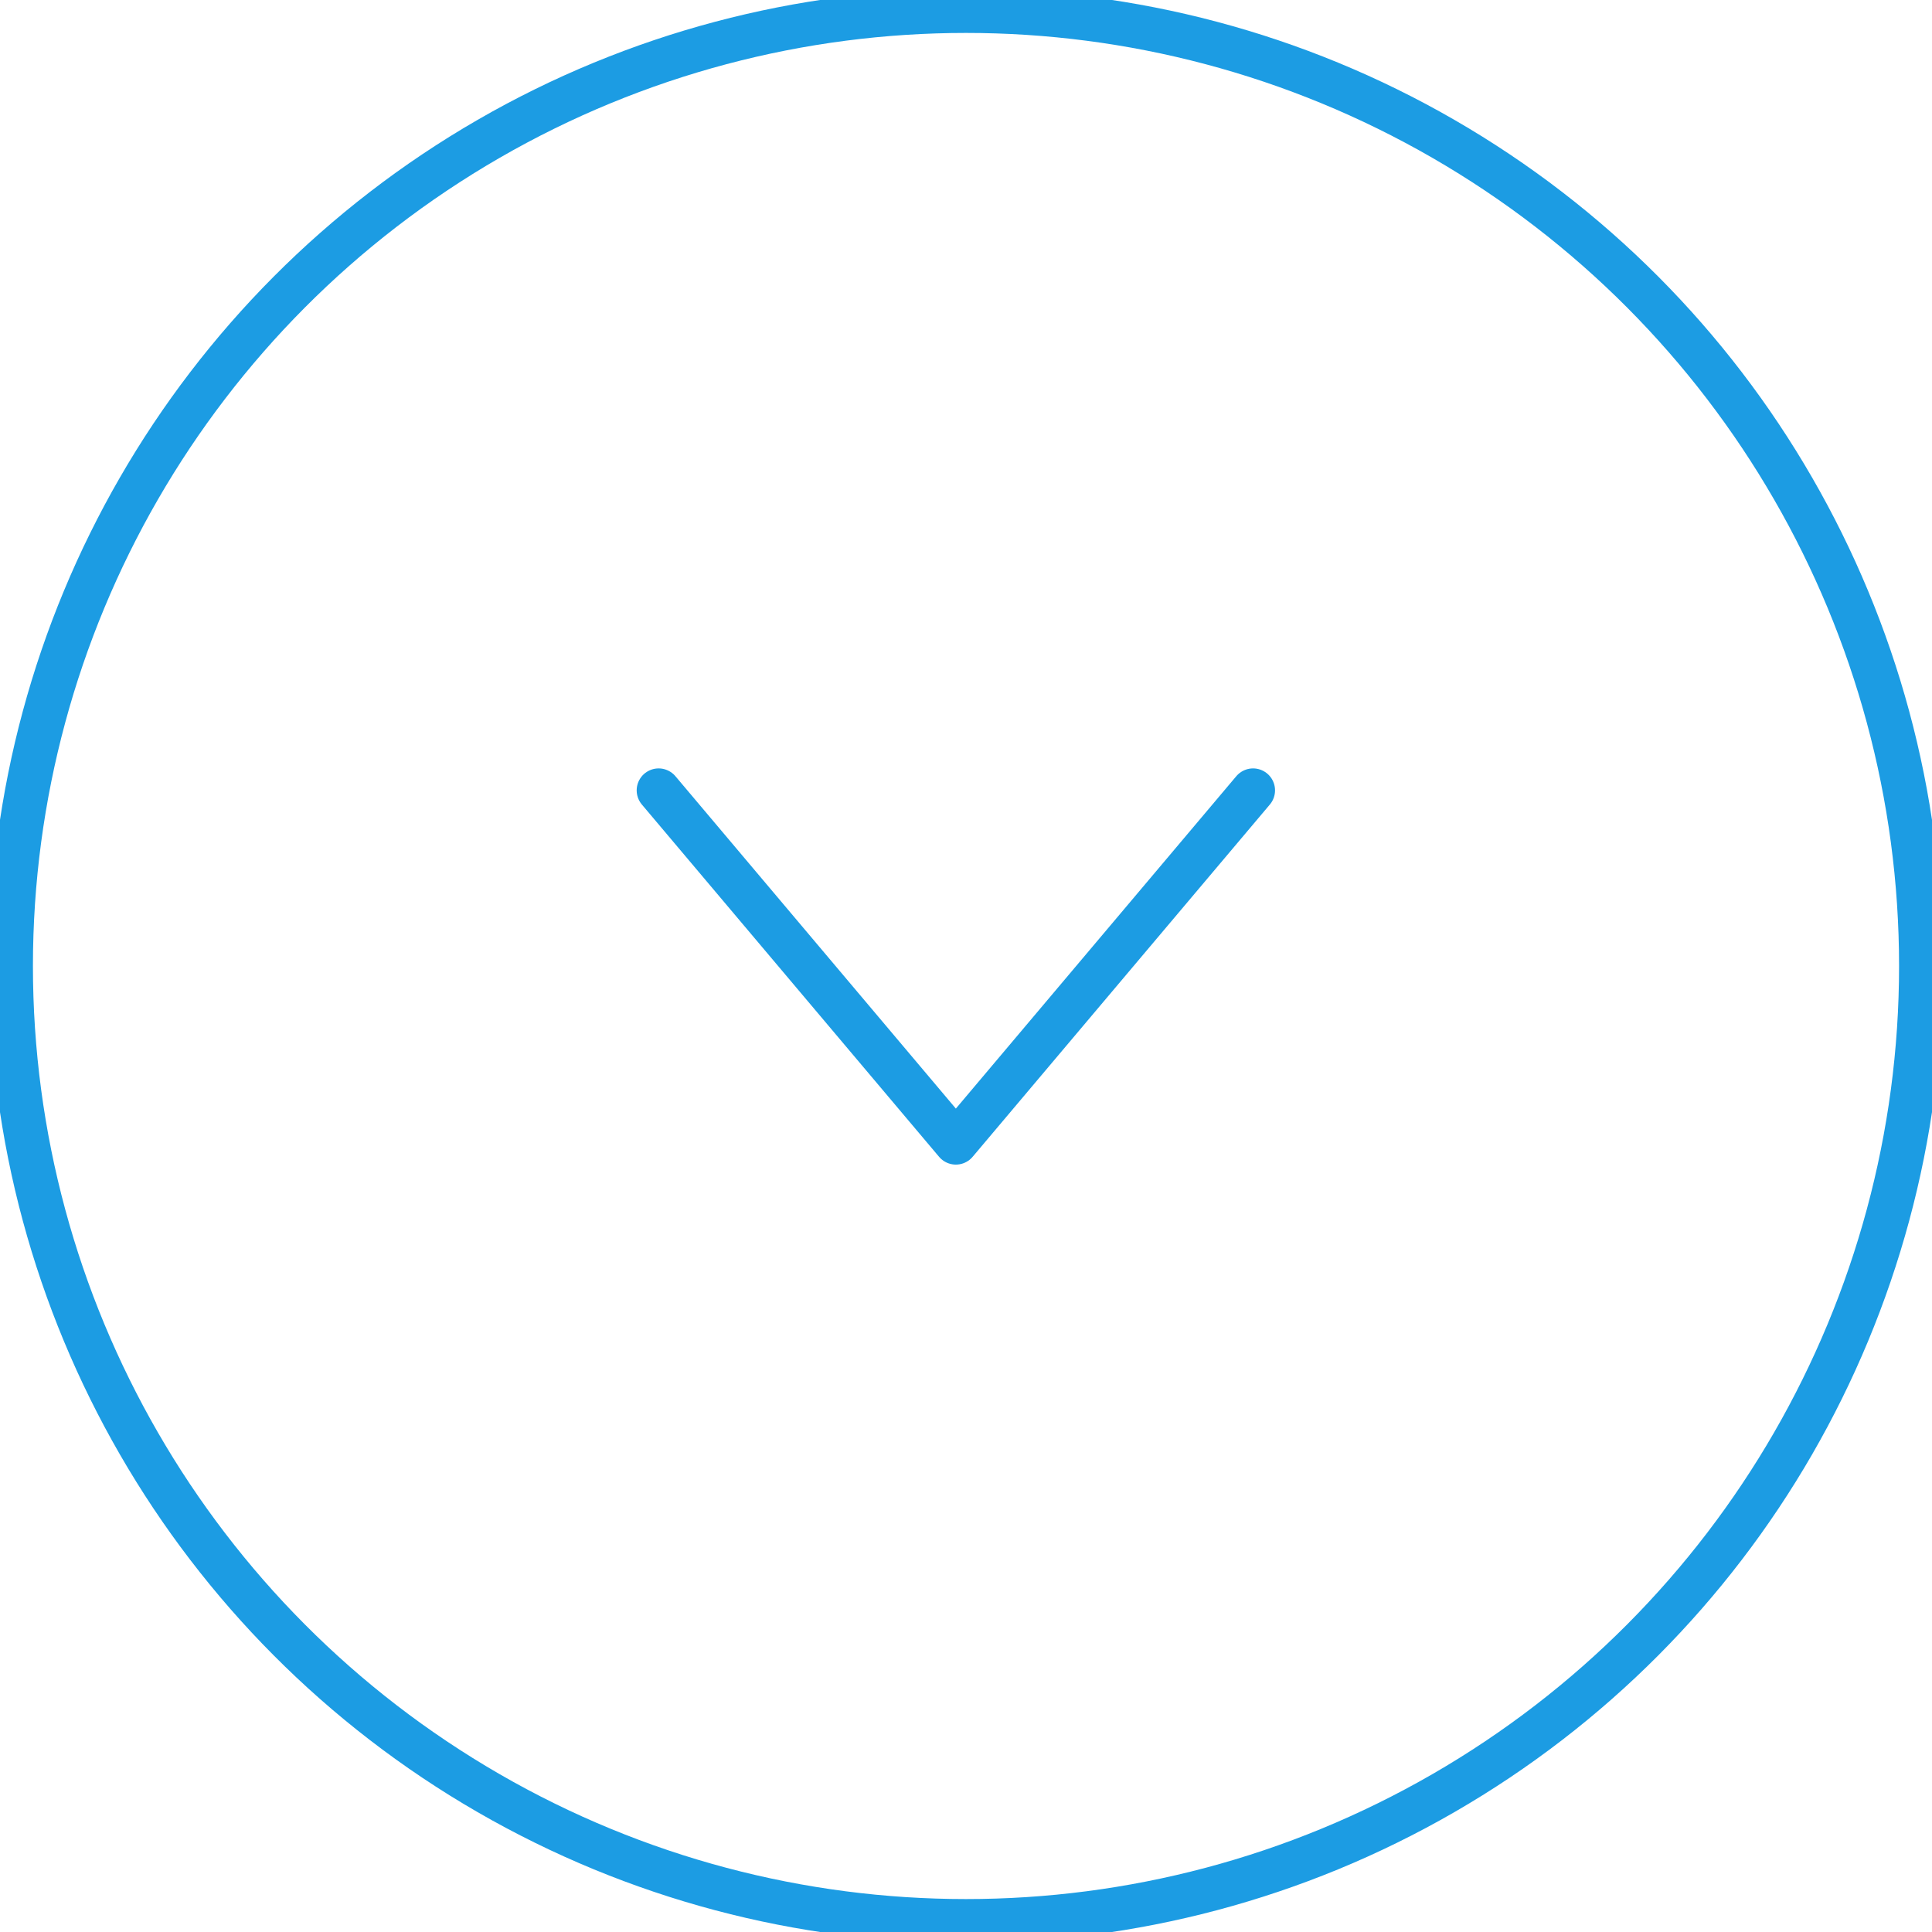 <svg width="44" height="44" viewBox="0 0 44 44" fill="none" xmlns="http://www.w3.org/2000/svg">
<circle cx="22" cy="22" r="21.75" stroke="#1C9CE3" stroke-width="1"/>
<path d="M15 18L21.769 26.023L28.538 18" stroke="#1C9CE3" stroke-width="1" stroke-linecap="round" stroke-linejoin="round"/>
</svg>

